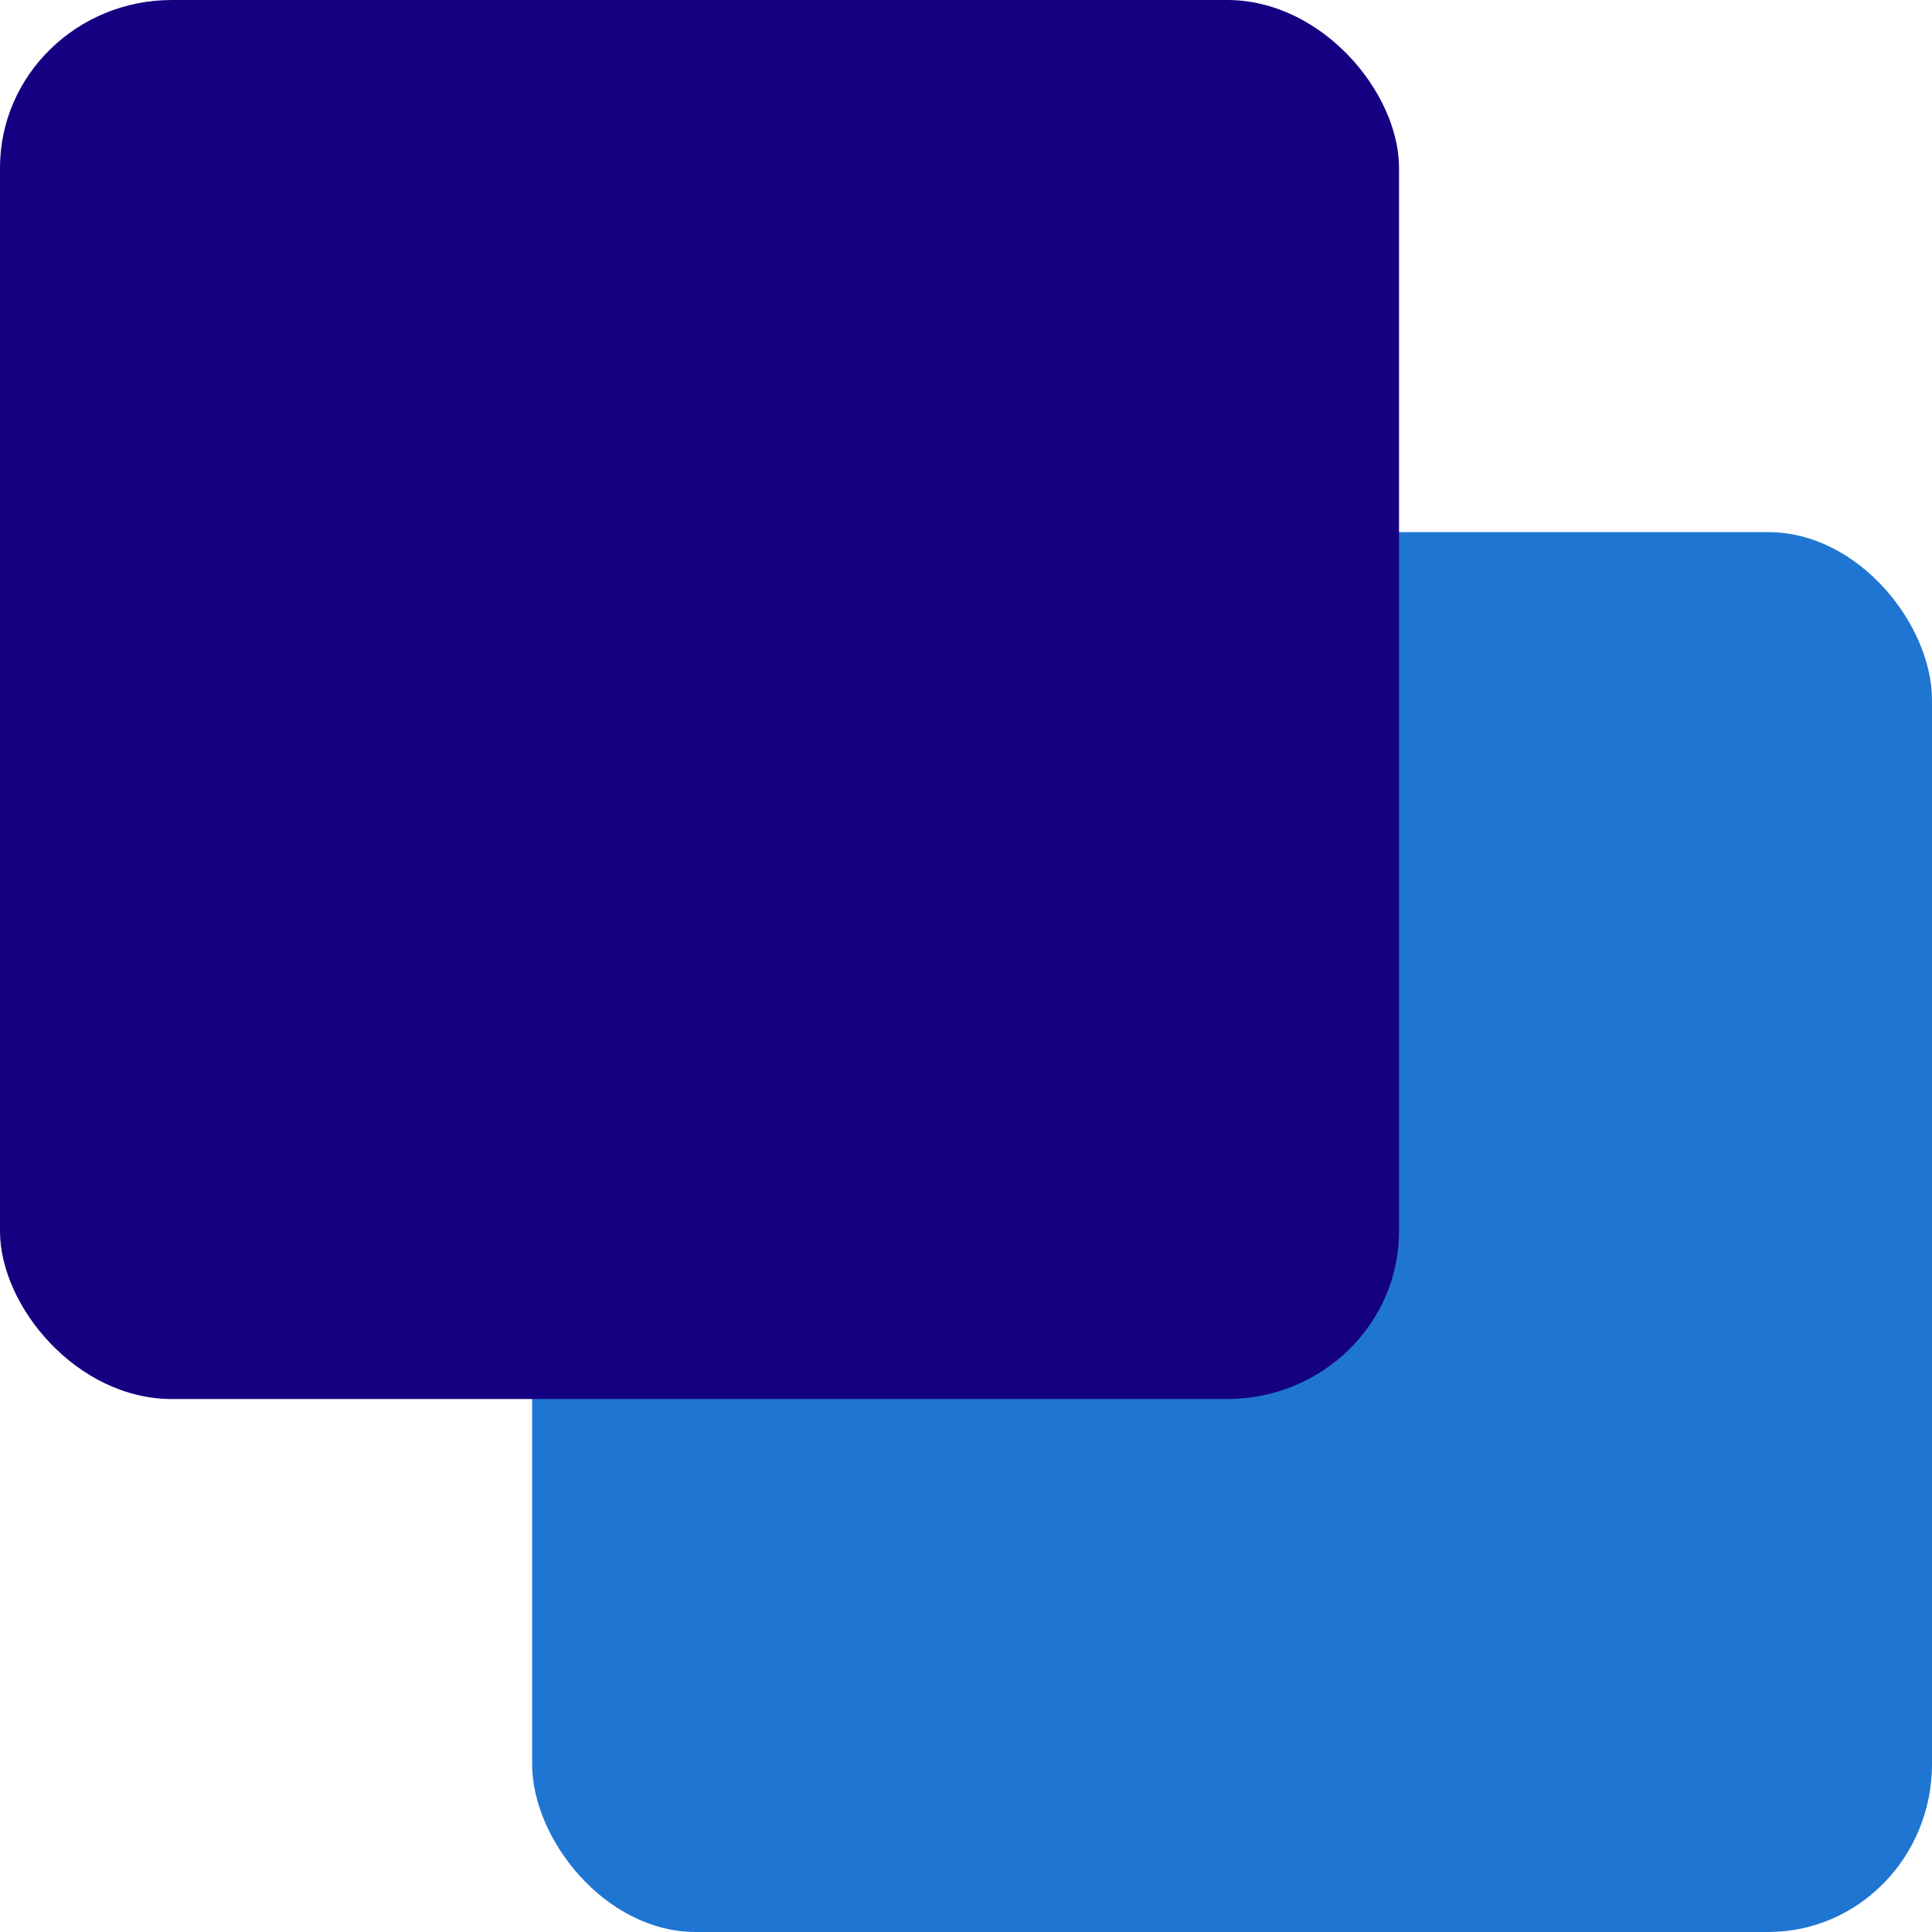 <?xml version="1.0" encoding="UTF-8" standalone="no"?>
<!-- Generator: Adobe Illustrator 18.0.0, SVG Export Plug-In . SVG Version: 6.00 Build 0)  -->

<svg
   xmlns:osb="http://www.openswatchbook.org/uri/2009/osb"
   xmlns:dc="http://purl.org/dc/elements/1.1/"
   xmlns:cc="http://creativecommons.org/ns#"
   xmlns:rdf="http://www.w3.org/1999/02/22-rdf-syntax-ns#"
   xmlns:svg="http://www.w3.org/2000/svg"
   xmlns="http://www.w3.org/2000/svg"
   xmlns:sodipodi="http://sodipodi.sourceforge.net/DTD/sodipodi-0.dtd"
   xmlns:inkscape="http://www.inkscape.org/namespaces/inkscape"
   version="1.1"
   id="Capa_1"
   x="0px"
   y="0px"
   viewBox="0 0 58 58"
   style="enable-background:new 0 0 58 58;"
   xml:space="preserve"
   sodipodi:docname="background.svg"
   inkscape:version="0.92.0 r15299"><defs
     id="defs41"><linearGradient
       id="linearGradient5986"
       osb:paint="solid"><stop
         style="stop-color:#000000;stop-opacity:1;"
         offset="0"
         id="stop5984" /></linearGradient></defs><sodipodi:namedview
     pagecolor="#ffffff"
     bordercolor="#666666"
     borderopacity="1"
     objecttolerance="10"
     gridtolerance="10"
     guidetolerance="10"
     inkscape:pageopacity="0"
     inkscape:pageshadow="2"
     inkscape:window-width="1600"
     inkscape:window-height="877"
     id="namedview39"
     showgrid="false"
     inkscape:zoom="4.0689655"
     inkscape:cx="29"
     inkscape:cy="29"
     inkscape:window-x="-8"
     inkscape:window-y="-8"
     inkscape:window-maximized="1"
     inkscape:current-layer="Capa_1" /><rect
     style="fill:#1f76d2;fill-opacity:1;fill-rule:evenodd;stroke:none;stroke-width:2.646;stroke-miterlimit:4;stroke-dasharray:none;stroke-opacity:1"
     id="rect5990"
     width="42.025"
     height="42.025"
     x="15.975"
     y="15.975"
     rx="4.915"
     ry="5.038" /><g
     id="g8" /><g
     id="g10" /><g
     id="g12" /><g
     id="g14" /><g
     id="g16" /><g
     id="g18" /><g
     id="g20" /><g
     id="g22" /><g
     id="g24" /><g
     id="g26" /><g
     id="g28" /><g
     id="g30" /><g
     id="g32" /><g
     id="g34" /><g
     id="g36" /><rect
     style="fill:#150082;fill-opacity:1;fill-rule:evenodd;stroke:none;stroke-width:2.646;stroke-miterlimit:4;stroke-dasharray:none;stroke-opacity:1"
     id="rect4532"
     width="42"
     height="42"
     x="0"
     y="0"
     ry="5.038"
     rx="5.161" /></svg>